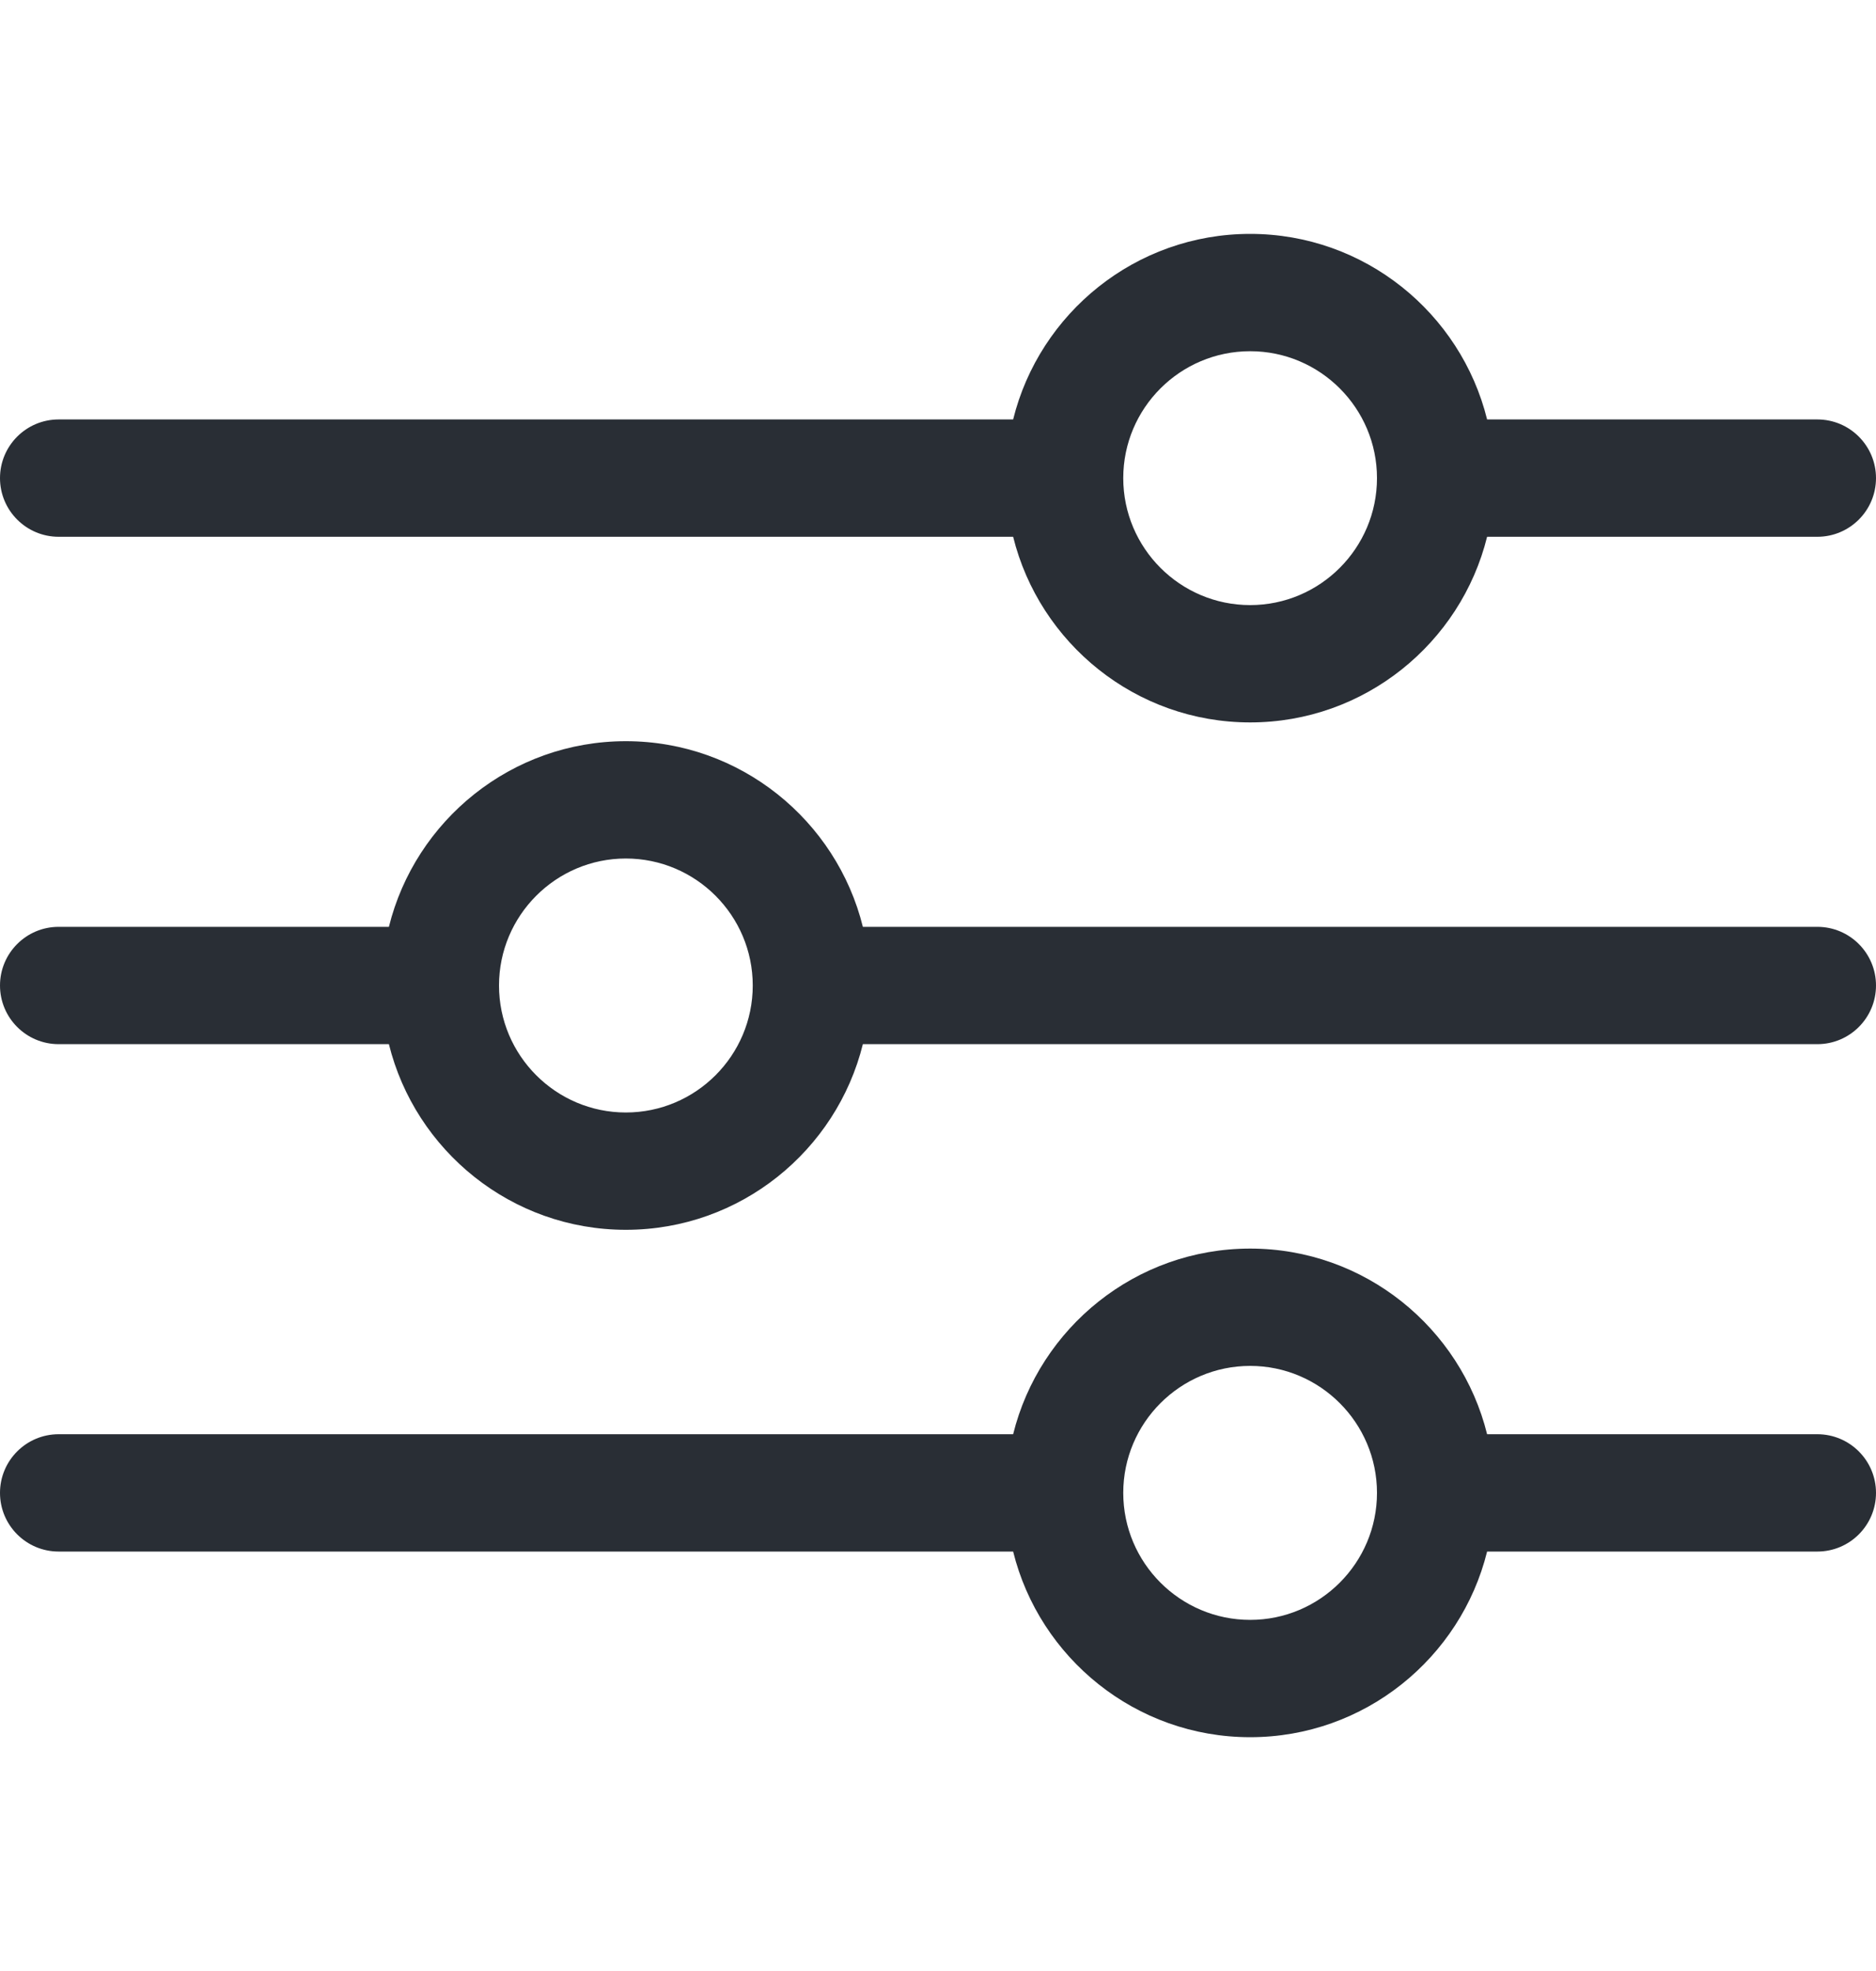<svg width="20" height="21" viewBox="0 0 20 21" fill="none" xmlns="http://www.w3.org/2000/svg">
<path d="M0.625 5.719H10.801C11.082 6.853 12.108 7.697 13.328 7.697C14.547 7.697 15.573 6.853 15.854 5.719H19.375C19.72 5.719 20 5.439 20 5.094C20 4.749 19.72 4.469 19.375 4.469H15.854C15.573 3.335 14.547 2.492 13.328 2.492C12.108 2.492 11.082 3.335 10.801 4.469H0.625C0.28 4.469 0 4.749 0 5.094C0 5.439 0.28 5.719 0.625 5.719ZM13.328 3.742C14.073 3.742 14.68 4.348 14.68 5.094C14.68 5.84 14.073 6.447 13.328 6.447C12.582 6.447 11.975 5.84 11.975 5.094C11.975 4.348 12.582 3.742 13.328 3.742ZM0.625 11.125H4.146C4.427 12.259 5.453 13.103 6.672 13.103C7.892 13.103 8.918 12.259 9.199 11.125H19.375C19.72 11.125 20 10.845 20 10.5C20 10.155 19.72 9.875 19.375 9.875H9.199C8.918 8.741 7.892 7.897 6.672 7.897C5.453 7.897 4.427 8.741 4.146 9.875H0.625C0.28 9.875 0 10.155 0 10.5C0 10.845 0.28 11.125 0.625 11.125ZM6.672 9.147C7.418 9.147 8.025 9.754 8.025 10.5C8.025 11.246 7.418 11.853 6.672 11.853C5.927 11.853 5.32 11.246 5.32 10.5C5.32 9.754 5.927 9.147 6.672 9.147ZM19.375 15.281H15.854C15.573 14.147 14.547 13.303 13.328 13.303C12.108 13.303 11.082 14.147 10.801 15.281H0.625C0.28 15.281 0 15.561 0 15.906C0 16.251 0.28 16.531 0.625 16.531H10.801C11.082 17.665 12.108 18.509 13.328 18.509C14.547 18.509 15.573 17.665 15.854 16.531H19.375C19.72 16.531 20 16.251 20 15.906C20 15.561 19.72 15.281 19.375 15.281ZM13.328 17.259C12.582 17.259 11.975 16.652 11.975 15.906C11.975 15.16 12.582 14.553 13.328 14.553C14.073 14.553 14.68 15.16 14.68 15.906C14.68 16.652 14.073 17.259 13.328 17.259Z" fill="#292E35"/>
</svg>
